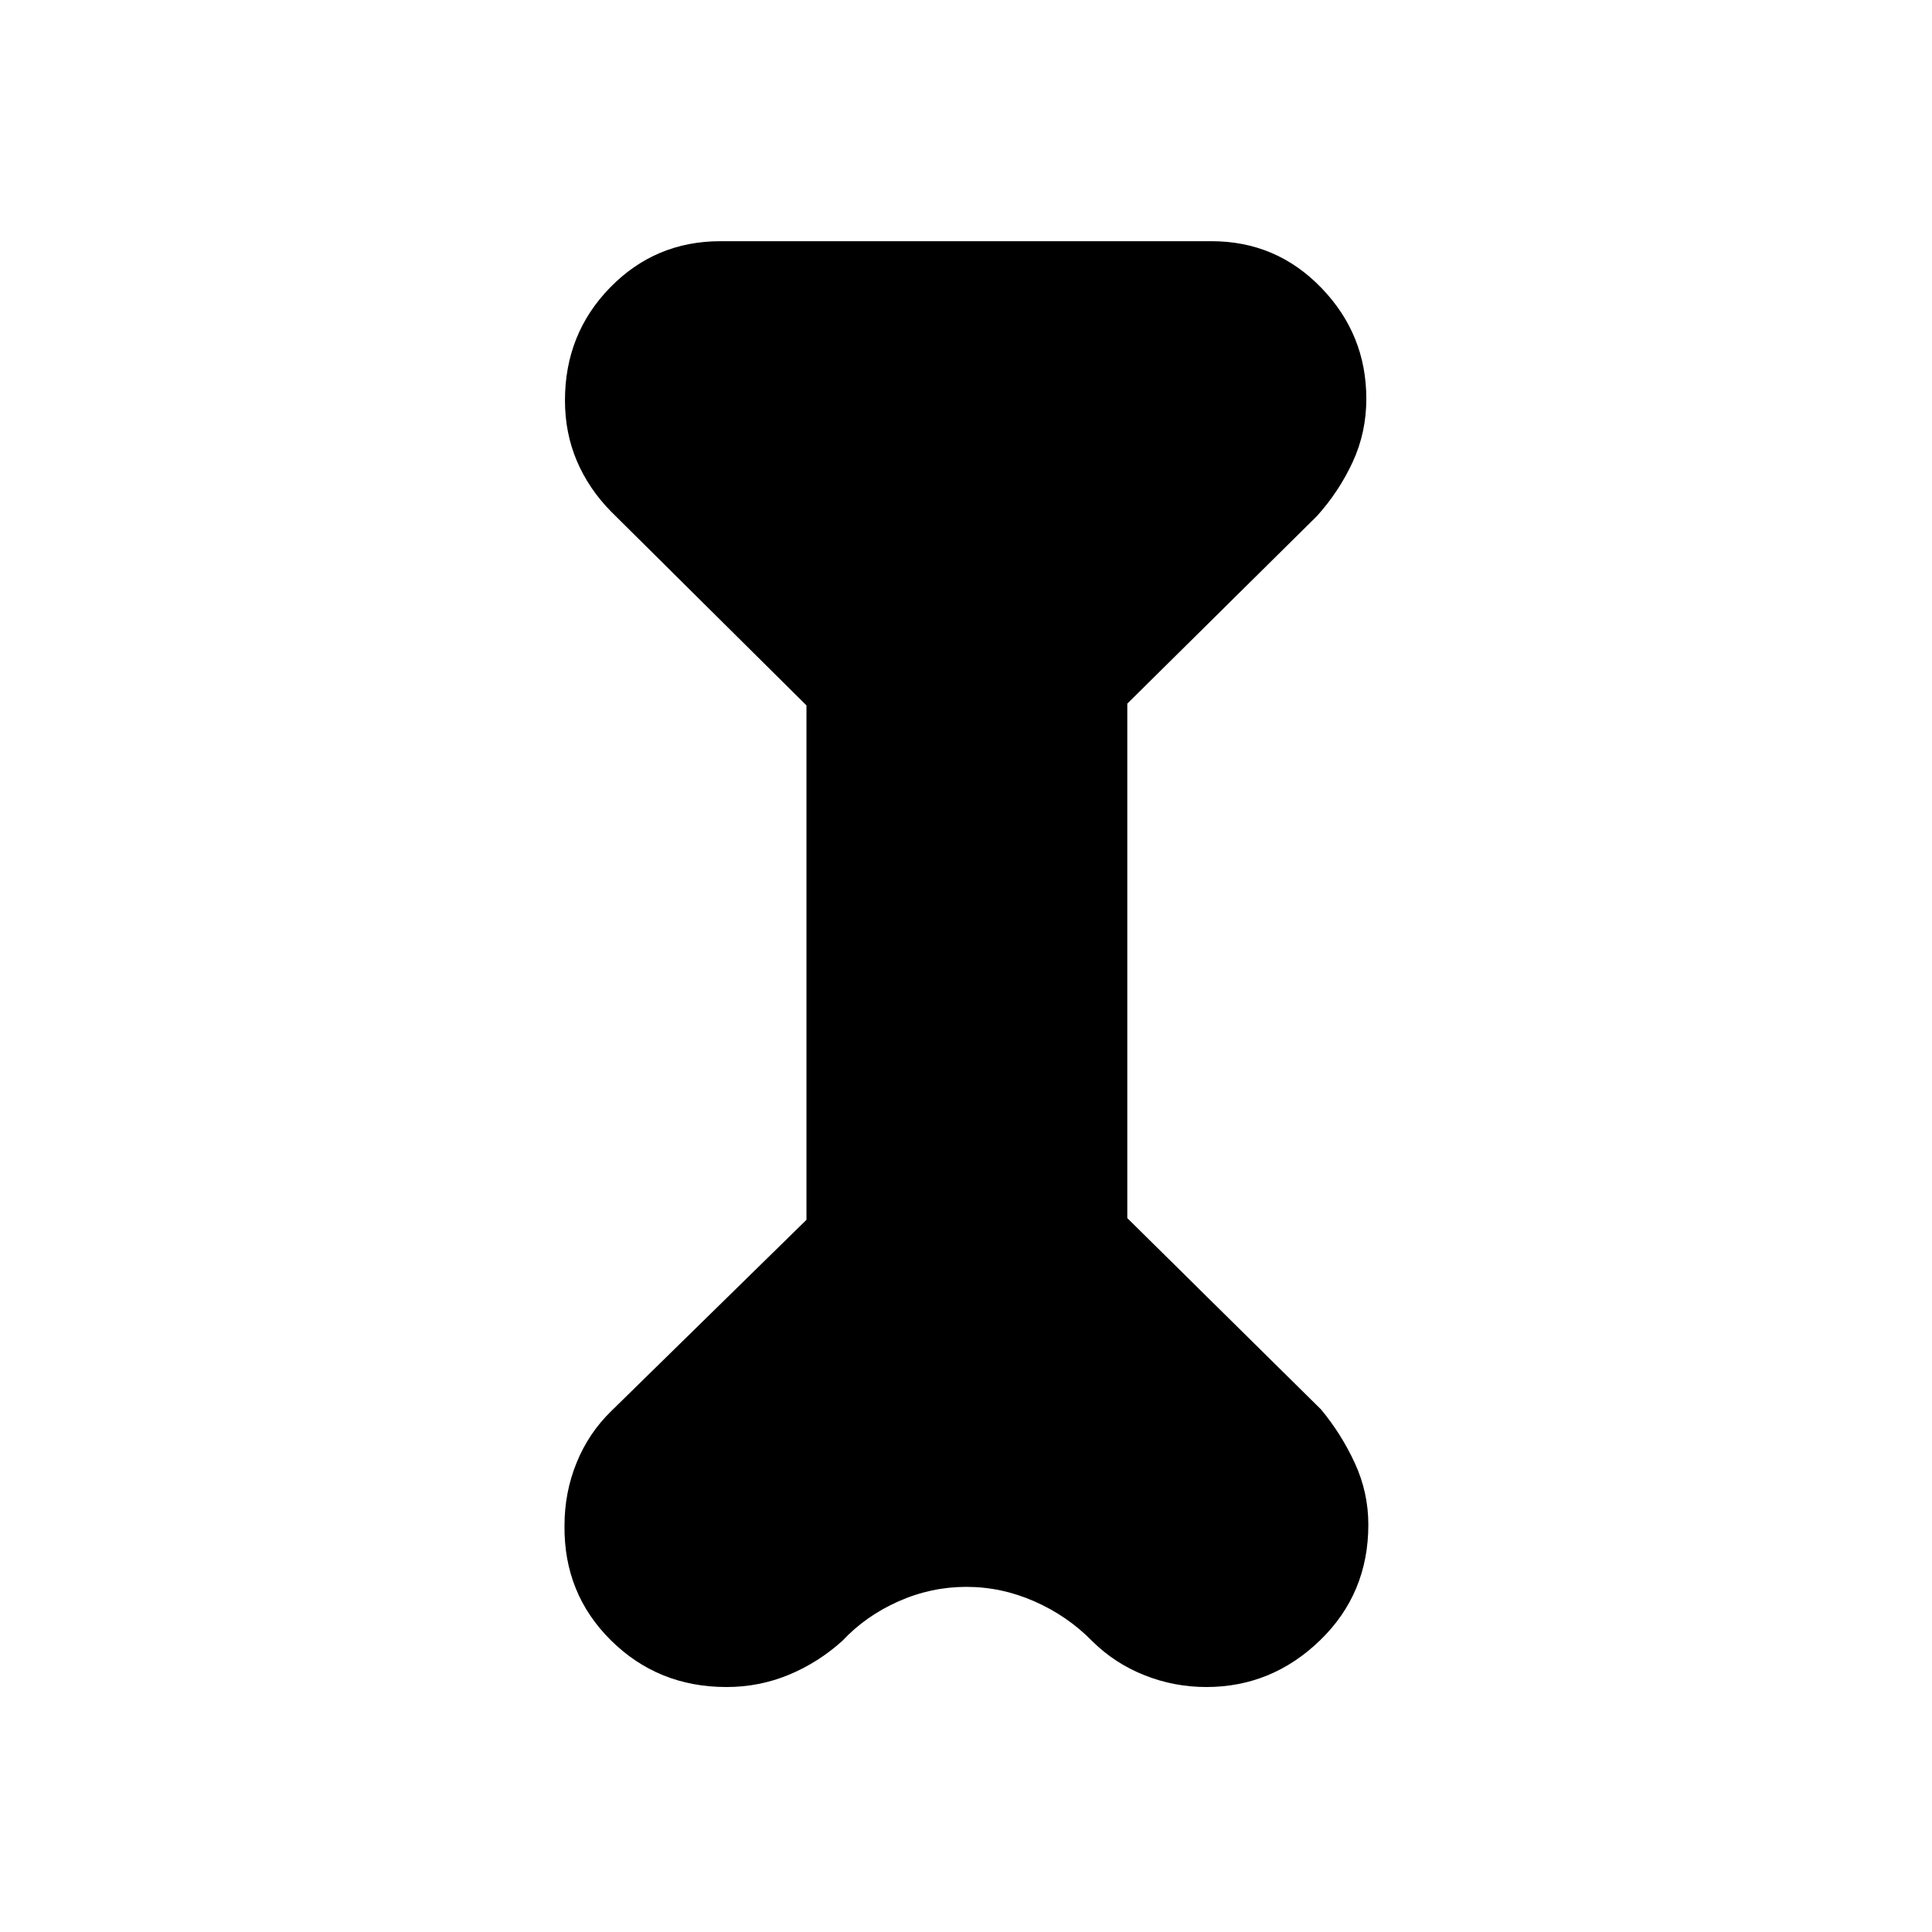 <svg xmlns="http://www.w3.org/2000/svg" height="48" viewBox="0 -960 960 960" width="48"><path d="m400.73-609.48-97.04-96.28q-11.11-11.26-17.04-25.16-5.92-13.91-5.92-30.11 0-33.13 22.46-56.13 22.46-22.99 54.81-22.99h244q32.14 0 54.53 23.14 22.39 23.15 22.39 55.16 0 16.79-6.8 31.47-6.81 14.69-17.71 26.77l-94.26 93.24v255.64l96.26 95.07q10.13 12.2 16.82 26.72 6.69 14.52 6.69 30.55 0 34.24-23.98 57.45-23.99 23.21-56.5 23.21-16.04 0-30.78-5.87-14.74-5.86-25.92-16.91-12.21-12.48-28.65-19.74-16.44-7.25-33.92-7.25t-33.73 7.21q-16.25 7.21-27.86 19.6-12.02 10.84-26.67 16.9-14.65 6.06-30.92 6.06-33.99 0-57.43-23.21-23.44-23.21-23.06-57.06 0-16.37 5.98-31.12 5.98-14.76 17.21-25.69l97.04-95.07v-255.6Z"/></svg>